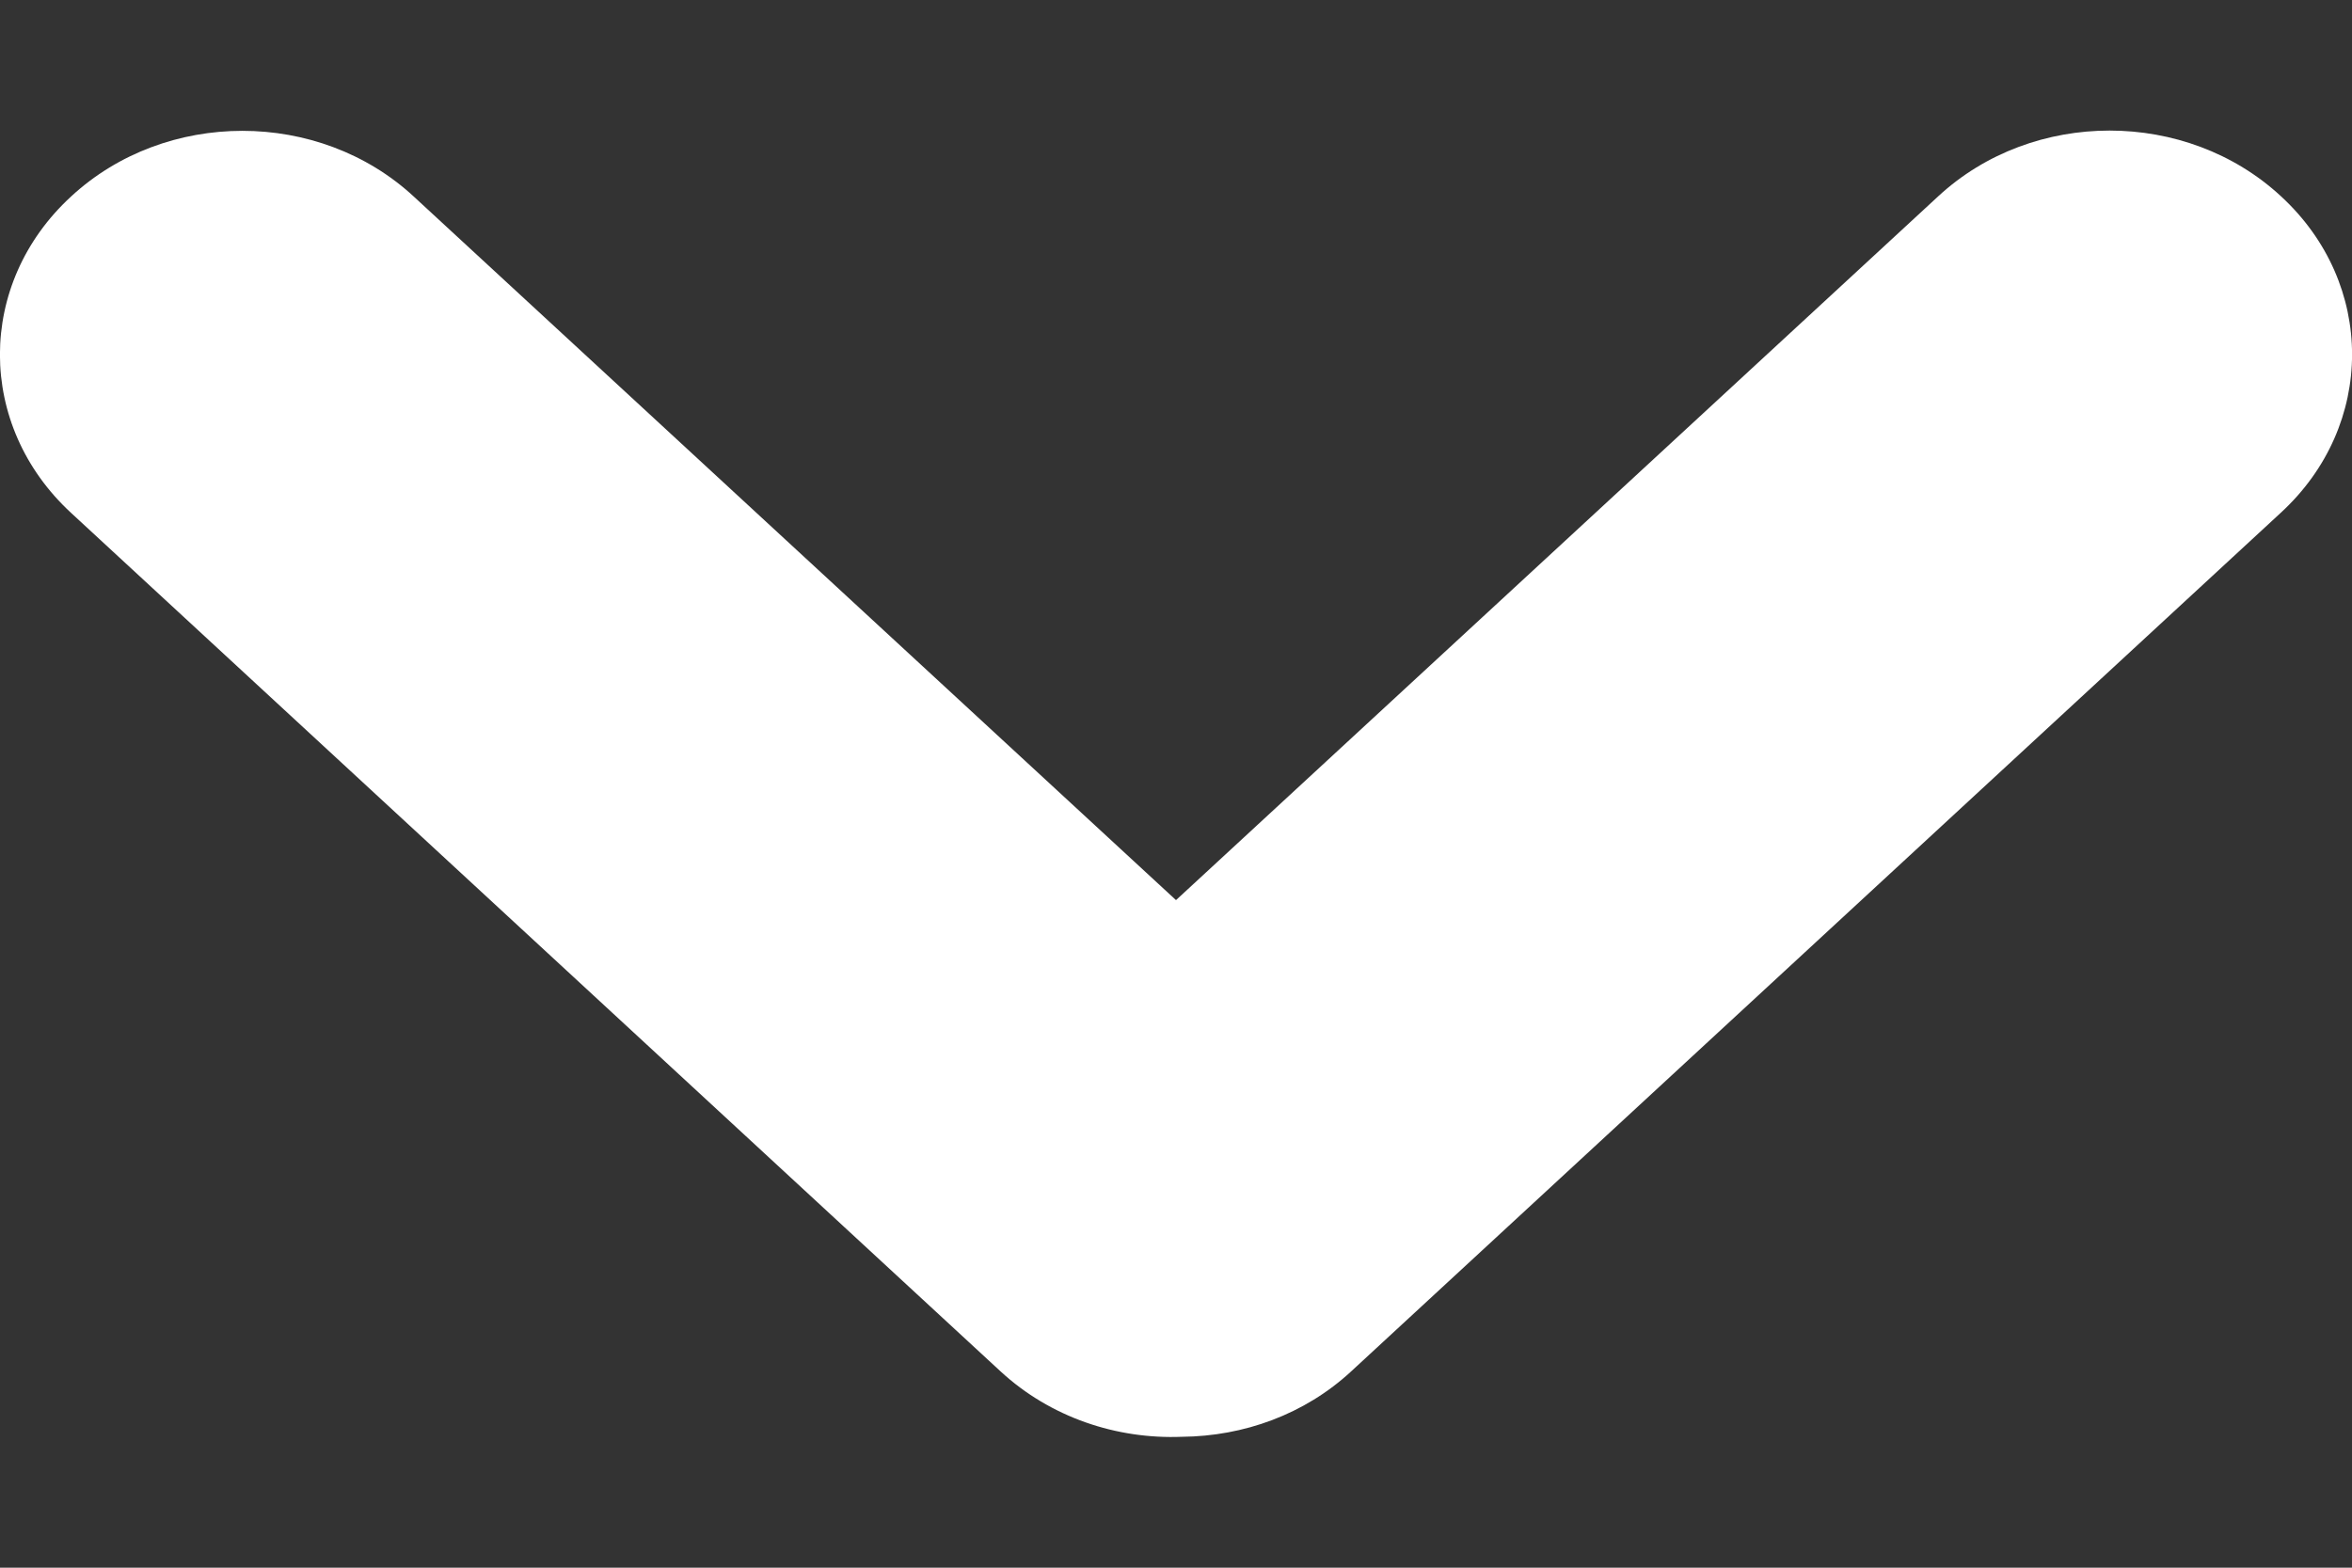<svg width="9" height="6" viewBox="0 0 9 6" fill="none" xmlns="http://www.w3.org/2000/svg">
<rect x="0" y="0" width="9" height="6" fill="#333333" stroke="none"/>
<path d="M8.728 1.962C9.091 1.628 9.091 1.085 8.728 0.751C8.366 0.416 7.779 0.416 7.417 0.751L4.5 3.445L1.583 0.752C1.221 0.417 0.634 0.417 0.272 0.752C-0.091 1.086 -0.091 1.628 0.272 1.963L3.829 5.249C4.02 5.425 4.273 5.509 4.523 5.499C4.758 5.497 4.992 5.414 5.171 5.248L8.728 1.962Z" fill="white"/>
</svg>
